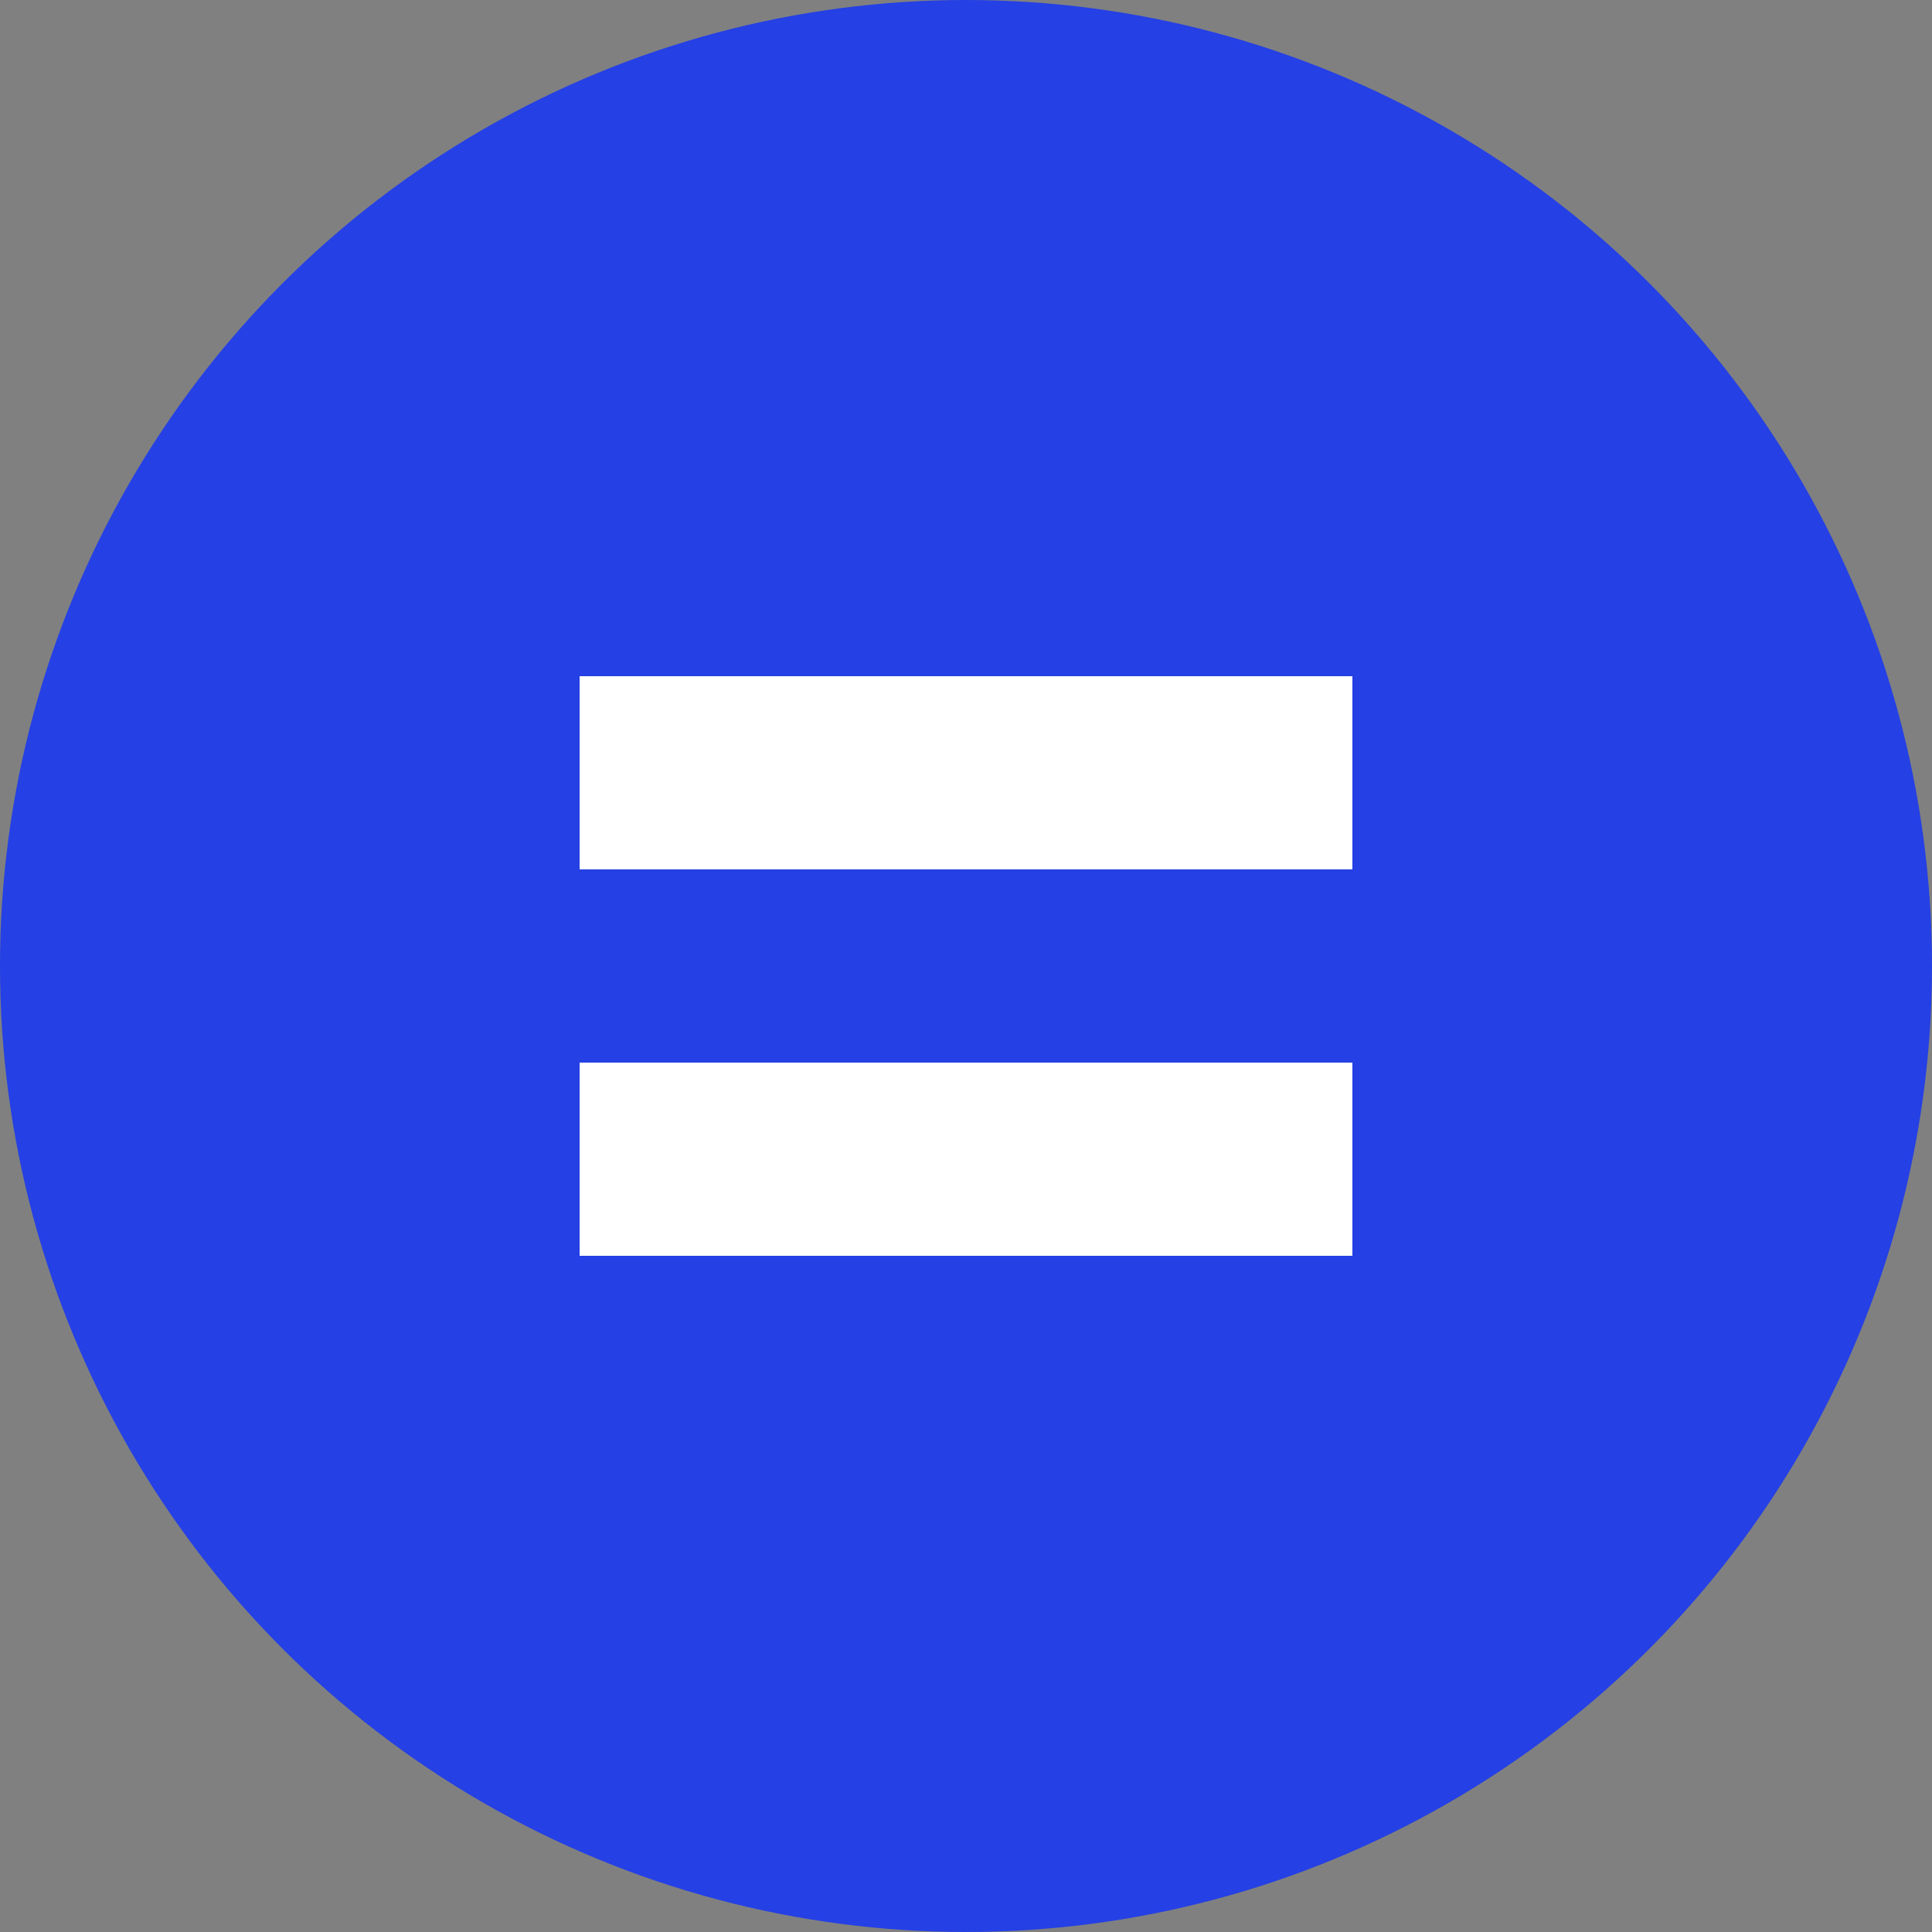 <svg xmlns="http://www.w3.org/2000/svg" width="20" height="20" viewBox="0 0 20 20" fill="none">
    <rect x="0" y="0" width="20" height="20" fill="#808080" stroke="none"/>
    <circle cx="10" cy="10" r="10" fill="#2540E4"/>
    <line x1="6" y1="8" x2="14" y2="8" stroke="white" stroke-width="2"/>
    <line x1="6" y1="12" x2="14" y2="12" stroke="white" stroke-width="2"/>
</svg>